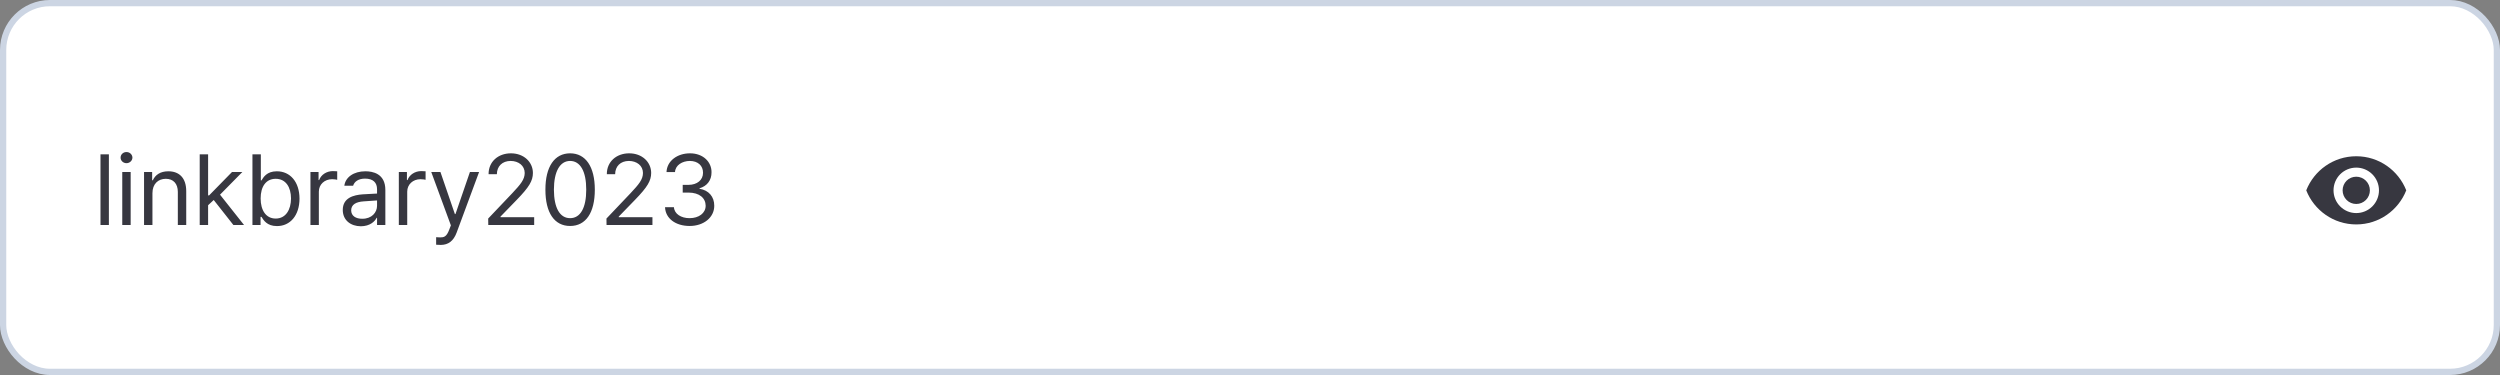 <svg width="400" height="60" viewBox="0 0 400 60" fill="none" xmlns="http://www.w3.org/2000/svg">
<rect x="0" y="0" width="400" height="60" fill="#808080" stroke="none"/>
<rect x="0.5" y="0.5" width="399" height="59" rx="7.5" fill="white"/>
<rect x="0.5" y="0.5" width="399" height="59" rx="7.5" stroke="#CCD5E3"/>
<path d="M17.422 24.688V36H16.078V24.688H17.422ZM19.562 36V27.516H20.906V36H19.562ZM19.297 25.219C19.289 24.719 19.719 24.32 20.234 24.328C20.75 24.32 21.18 24.719 21.188 25.219C21.18 25.711 20.75 26.109 20.234 26.109C19.719 26.109 19.289 25.711 19.297 25.219ZM24.391 30.906V36H23.047V27.516H24.344V28.844H24.453C24.852 27.977 25.648 27.406 26.938 27.406C28.656 27.406 29.805 28.453 29.797 30.609V36H28.453V30.703C28.453 29.391 27.734 28.609 26.531 28.609C25.297 28.609 24.391 29.438 24.391 30.906ZM31.953 36V24.688H33.297V31.266H33.453L37.125 27.516H38.781L35.203 31.148L39.047 36H37.344L34.195 32L33.297 32.836V36H31.953ZM40.391 36V24.688H41.734V28.859H41.844C42.133 28.406 42.641 27.406 44.297 27.406C46.422 27.406 47.914 29.094 47.922 31.781C47.914 34.477 46.422 36.18 44.312 36.172C42.688 36.18 42.133 35.172 41.844 34.703H41.688V36H40.391ZM41.703 31.75C41.703 33.656 42.562 34.969 44.109 34.969C45.727 34.969 46.555 33.555 46.562 31.75C46.555 29.977 45.75 28.609 44.109 28.609C42.547 28.609 41.703 29.867 41.703 31.75ZM49.672 36V27.516H50.969V28.812H51.062C51.367 27.953 52.25 27.383 53.25 27.375C53.453 27.383 53.797 27.391 53.953 27.406V28.766C53.852 28.742 53.492 28.672 53.141 28.672C51.922 28.672 51.016 29.516 51.016 30.656V36H49.672ZM54.844 33.594C54.844 31.648 56.562 31.203 58.031 31.094C58.578 31.055 59.945 30.977 60.328 30.969V30.281C60.328 29.203 59.688 28.578 58.406 28.578C57.336 28.578 56.688 29.07 56.5 29.719H55.094C55.266 28.352 56.594 27.406 58.469 27.406C59.578 27.406 61.664 27.734 61.656 30.406V36H60.328V34.844H60.266C59.984 35.414 59.211 36.195 57.734 36.203C56.125 36.195 54.844 35.25 54.844 33.594ZM56.188 33.656C56.195 34.555 56.938 35.008 57.969 35C59.484 35.008 60.328 33.992 60.328 32.922V32.07C59.93 32.094 58.594 32.195 58.188 32.219C56.969 32.297 56.195 32.727 56.188 33.656ZM63.812 36V27.516H65.109V28.812H65.203C65.508 27.953 66.391 27.383 67.391 27.375C67.594 27.383 67.938 27.391 68.094 27.406V28.766C67.992 28.742 67.633 28.672 67.281 28.672C66.062 28.672 65.156 29.516 65.156 30.656V36H63.812ZM70.531 39.188C70.242 39.18 69.953 39.172 69.781 39.156V37.953C69.922 37.969 70.227 37.977 70.438 37.984C70.984 37.977 71.445 37.945 71.891 36.703L72.141 36.062L69 27.516H70.469L72.781 34.25H72.875L75.188 27.516H76.656L73.062 37.219C72.562 38.555 71.734 39.18 70.531 39.188ZM78.125 36L78.109 34.969L81.969 30.906C83.305 29.484 83.945 28.719 83.953 27.672C83.945 26.508 82.977 25.758 81.703 25.75C80.352 25.758 79.508 26.609 79.5 27.875H78.172C78.156 25.875 79.703 24.531 81.75 24.531C83.805 24.531 85.258 25.914 85.266 27.672C85.258 28.938 84.672 29.922 82.672 31.984L80.078 34.656V34.75H85.469V36H78.125ZM91.219 36.156C88.711 36.156 87.258 34.047 87.266 30.344C87.258 26.672 88.727 24.531 91.219 24.531C93.703 24.531 95.172 26.672 95.172 30.344C95.172 34.047 93.727 36.156 91.219 36.156ZM88.625 30.344C88.633 33.273 89.578 34.906 91.219 34.906C92.852 34.906 93.805 33.273 93.797 30.344C93.805 27.414 92.844 25.758 91.219 25.75C89.594 25.758 88.633 27.414 88.625 30.344ZM97.047 36L97.031 34.969L100.891 30.906C102.227 29.484 102.867 28.719 102.875 27.672C102.867 26.508 101.898 25.758 100.625 25.75C99.273 25.758 98.43 26.609 98.422 27.875H97.094C97.078 25.875 98.625 24.531 100.672 24.531C102.727 24.531 104.18 25.914 104.188 27.672C104.18 28.938 103.594 29.922 101.594 31.984L99 34.656V34.75H104.391V36H97.047ZM110.344 36.156C108.094 36.156 106.477 34.953 106.406 33.156H107.828C107.906 34.234 108.977 34.906 110.328 34.906C111.82 34.906 112.898 34.102 112.906 32.922C112.898 31.688 111.914 30.82 110.156 30.812H109.234V29.578H110.156C111.531 29.578 112.492 28.805 112.484 27.641C112.492 26.508 111.664 25.758 110.375 25.75C109.164 25.758 108.062 26.422 108 27.531H106.641C106.711 25.734 108.383 24.531 110.391 24.531C112.547 24.531 113.859 25.945 113.844 27.562C113.859 28.852 113.109 29.789 111.922 30.125V30.203C113.398 30.43 114.289 31.484 114.281 32.922C114.289 34.781 112.602 36.156 110.344 36.156Z" fill="#373740"/>
<rect width="16" height="16" transform="translate(369 22)" fill="white"/>
<path d="M377 28.273C376.421 28.273 375.866 28.503 375.457 28.912C375.048 29.321 374.818 29.876 374.818 30.454C374.818 31.033 375.048 31.588 375.457 31.997C375.866 32.407 376.421 32.636 377 32.636C377.579 32.636 378.134 32.407 378.543 31.997C378.952 31.588 379.182 31.033 379.182 30.454C379.182 29.876 378.952 29.321 378.543 28.912C378.134 28.503 377.579 28.273 377 28.273ZM377 34.091C376.036 34.091 375.111 33.708 374.429 33.026C373.747 32.344 373.364 31.419 373.364 30.454C373.364 29.49 373.747 28.565 374.429 27.883C375.111 27.201 376.036 26.818 377 26.818C377.964 26.818 378.889 27.201 379.571 27.883C380.253 28.565 380.636 29.49 380.636 30.454C380.636 31.419 380.253 32.344 379.571 33.026C378.889 33.708 377.964 34.091 377 34.091ZM377 25C373.364 25 370.258 27.262 369 30.454C370.258 33.647 373.364 35.909 377 35.909C380.636 35.909 383.742 33.647 385 30.454C383.742 27.262 380.636 25 377 25Z" fill="#373740"/>
</svg>
